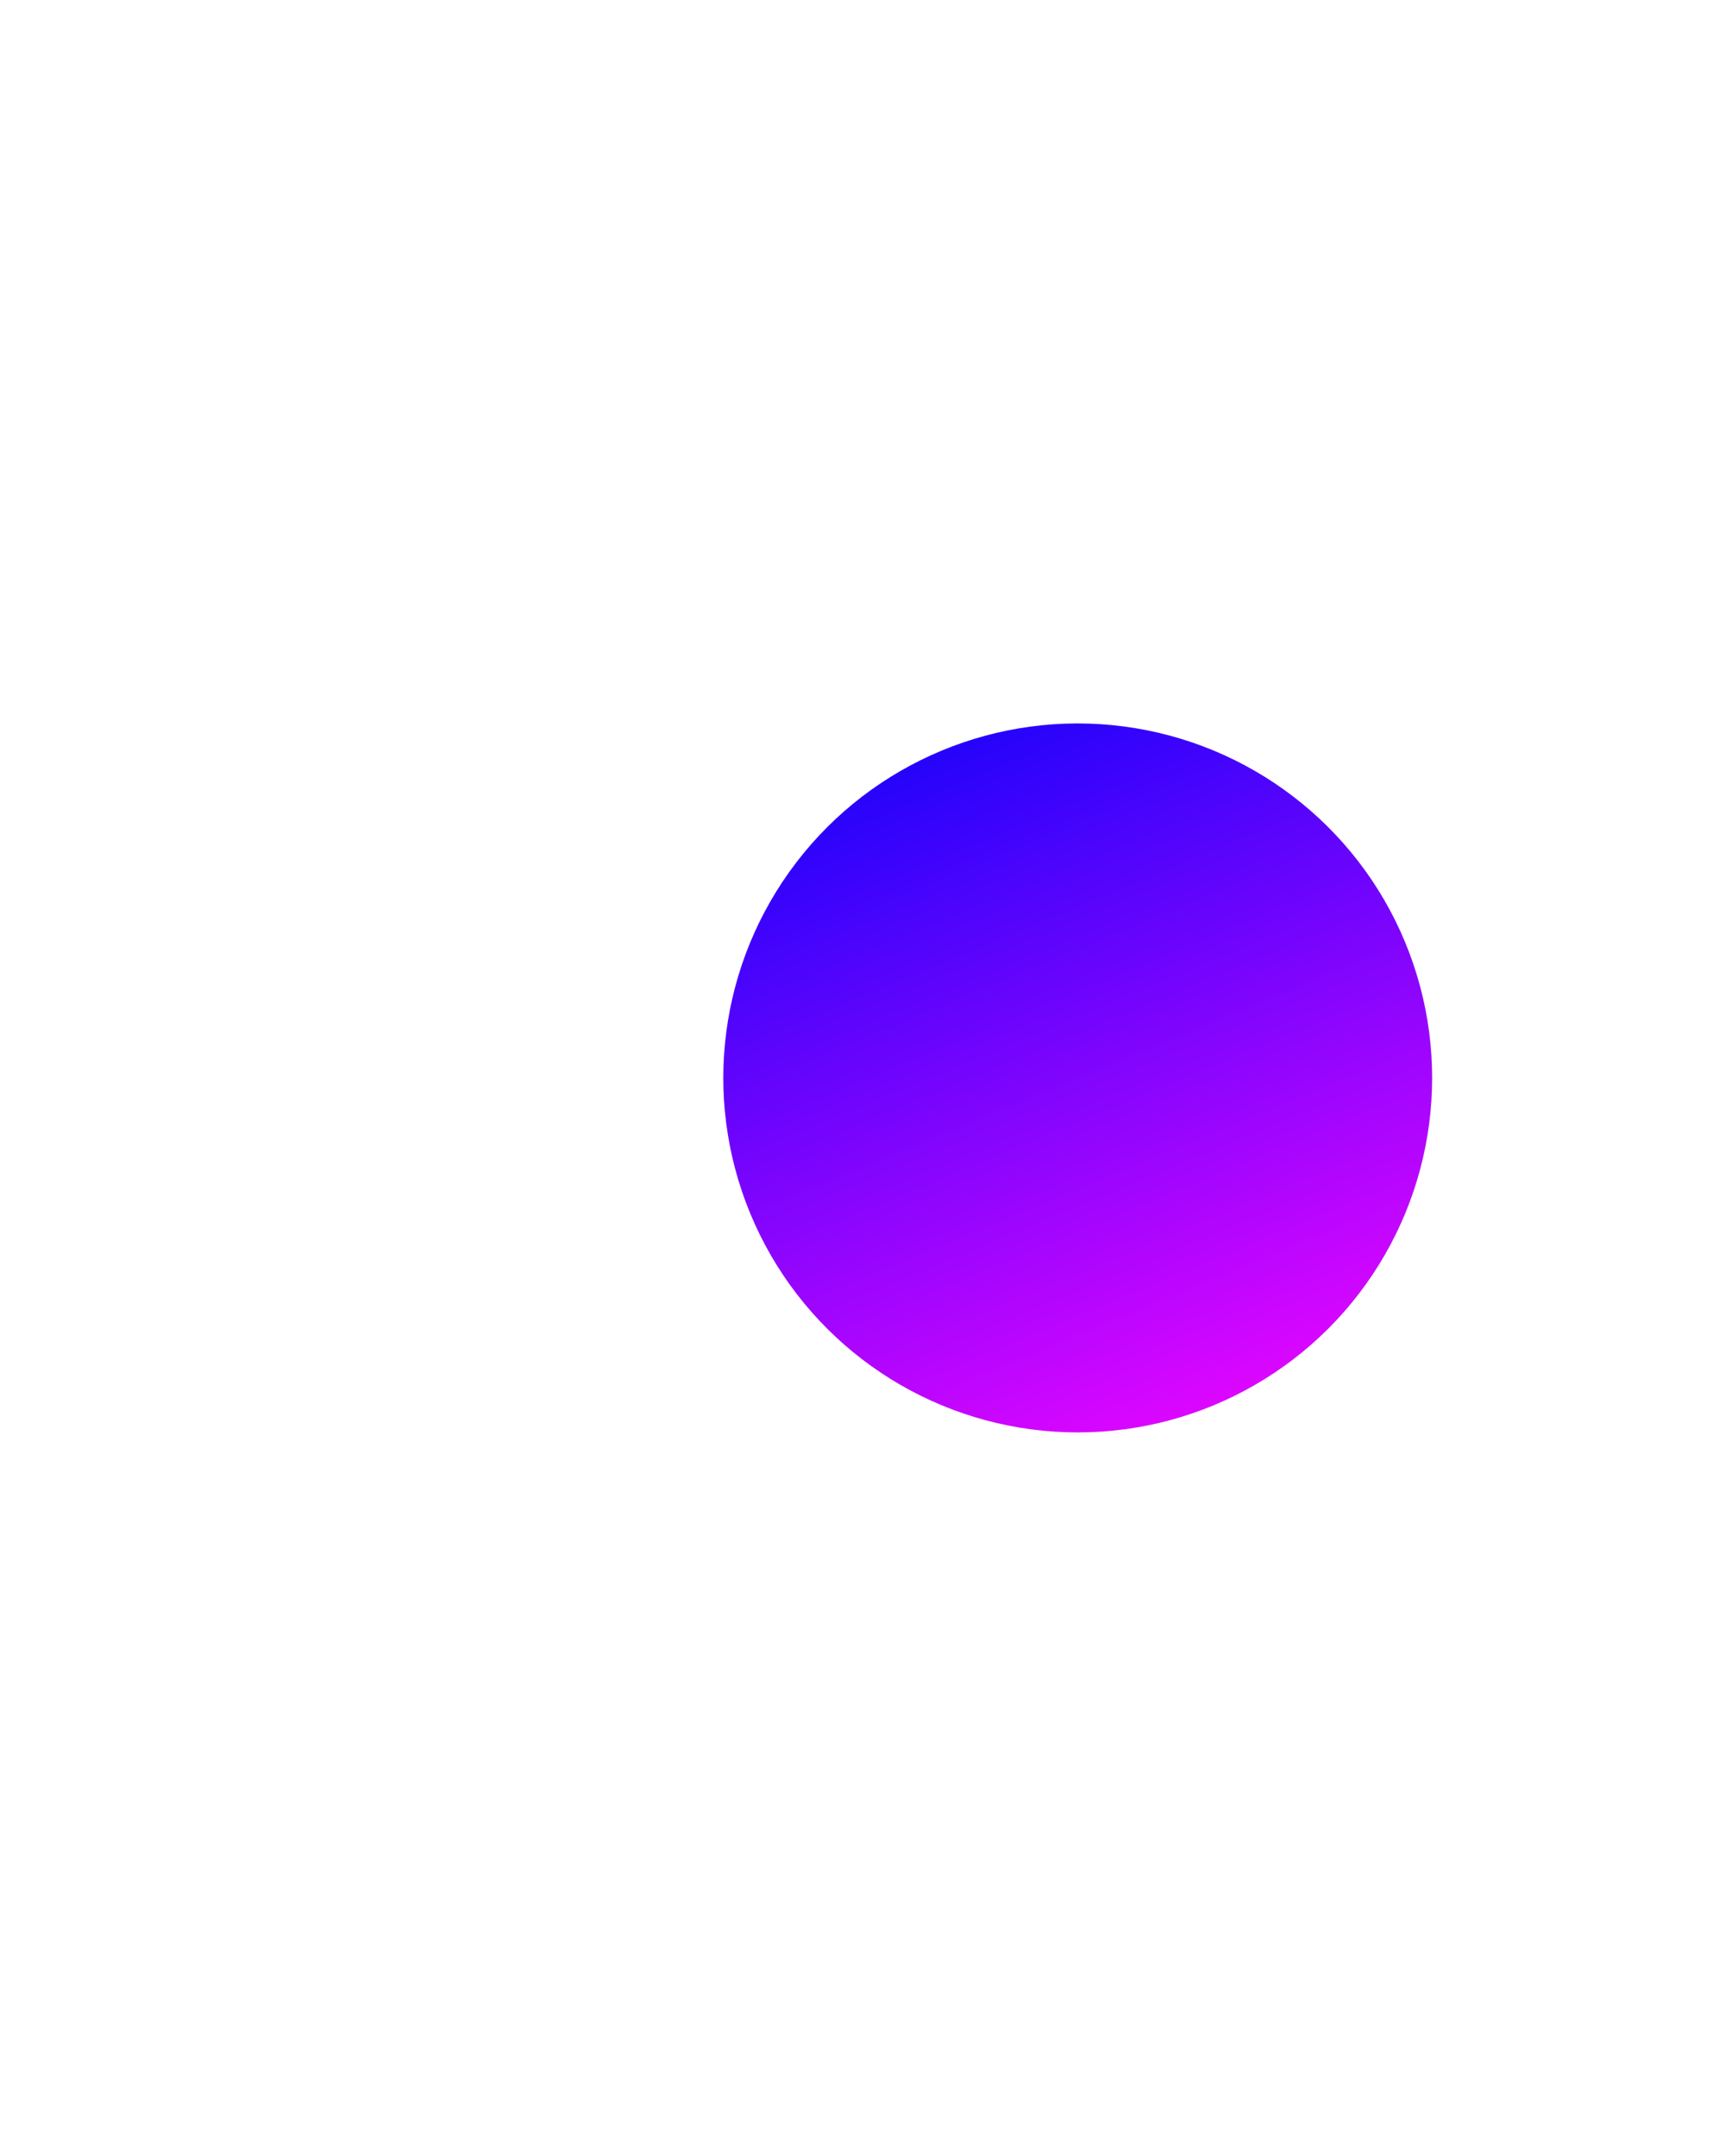 <svg width="1193" height="1491" viewBox="0 0 1193 1491" fill="none" xmlns="http://www.w3.org/2000/svg">
<g filter="url(#filter0_f_2198_632)">
<circle cx="745.34" cy="745.34" r="245.109" transform="rotate(-22.538 745.34 745.34)" fill="url(#paint0_linear_2198_632)"/>
</g>
<defs>
<filter id="filter0_f_2198_632" x="0.166" y="0.166" width="1490.35" height="1490.35" filterUnits="userSpaceOnUse" color-interpolation-filters="sRGB">
<feFlood flood-opacity="0" result="BackgroundImageFix"/>
<feBlend mode="normal" in="SourceGraphic" in2="BackgroundImageFix" result="shape"/>
<feGaussianBlur stdDeviation="250" result="effect1_foregroundBlur_2198_632"/>
</filter>
<linearGradient id="paint0_linear_2198_632" x1="745.34" y1="500.23" x2="745.34" y2="990.449" gradientUnits="userSpaceOnUse">
<stop stop-color="#2603FB"/>
<stop offset="1" stop-color="#DC06FF"/>
</linearGradient>
</defs>
</svg>
